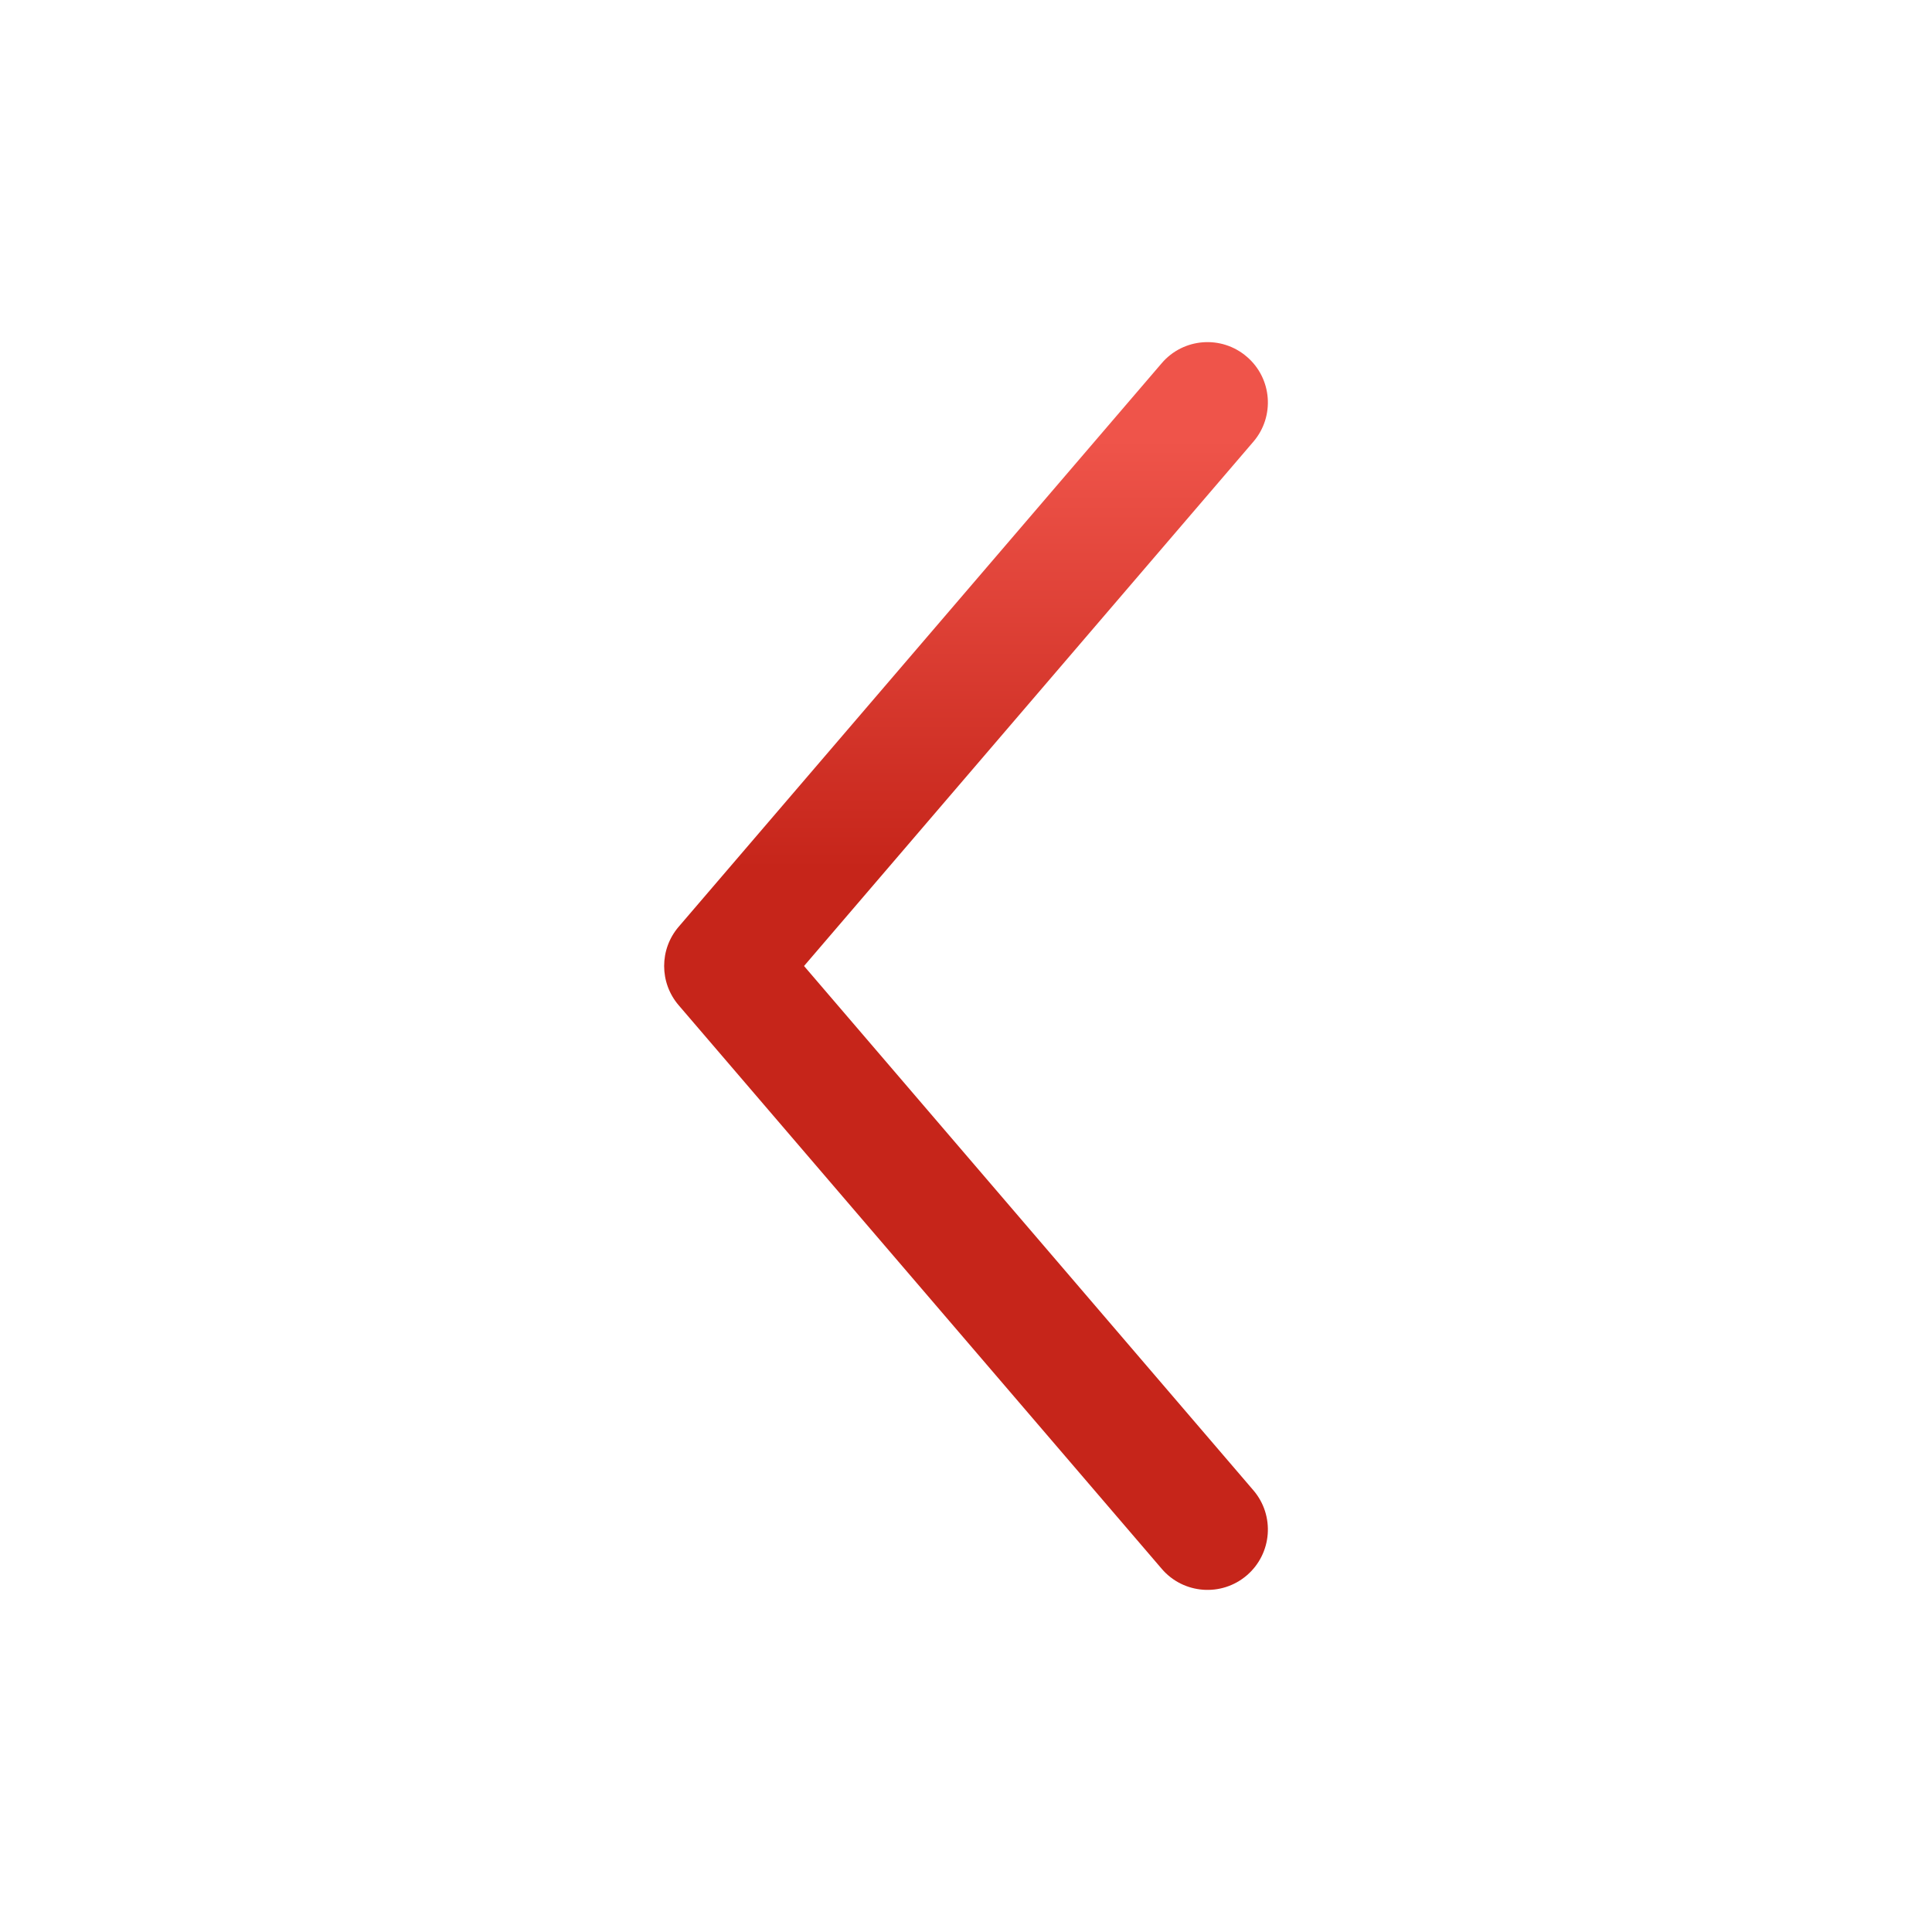 <svg width="24" height="24" viewBox="0 0 24 24" fill="none" xmlns="http://www.w3.org/2000/svg">
<path fill-rule="evenodd" clip-rule="evenodd" d="M15.488 4.431C15.803 4.7 15.839 5.174 15.569 5.488L9.988 12L15.569 18.512C15.839 18.826 15.803 19.3 15.488 19.57C15.174 19.839 14.7 19.803 14.431 19.488L8.431 12.488C8.19 12.207 8.19 11.793 8.431 11.512L14.431 4.512C14.7 4.197 15.174 4.161 15.488 4.431Z" fill="url(#paint0_linear_37_29557)"/>
<defs>
<linearGradient id="paint0_linear_37_29557" x1="12" y1="4.25" x2="12" y2="19.75" gradientUnits="userSpaceOnUse">
<stop offset="0.078" stop-color="#EF544A"/>
<stop offset="0.422" stop-color="#C6251A"/>
<stop offset="0.422" stop-color="#C6251A"/>
</linearGradient>
</defs>
</svg>
